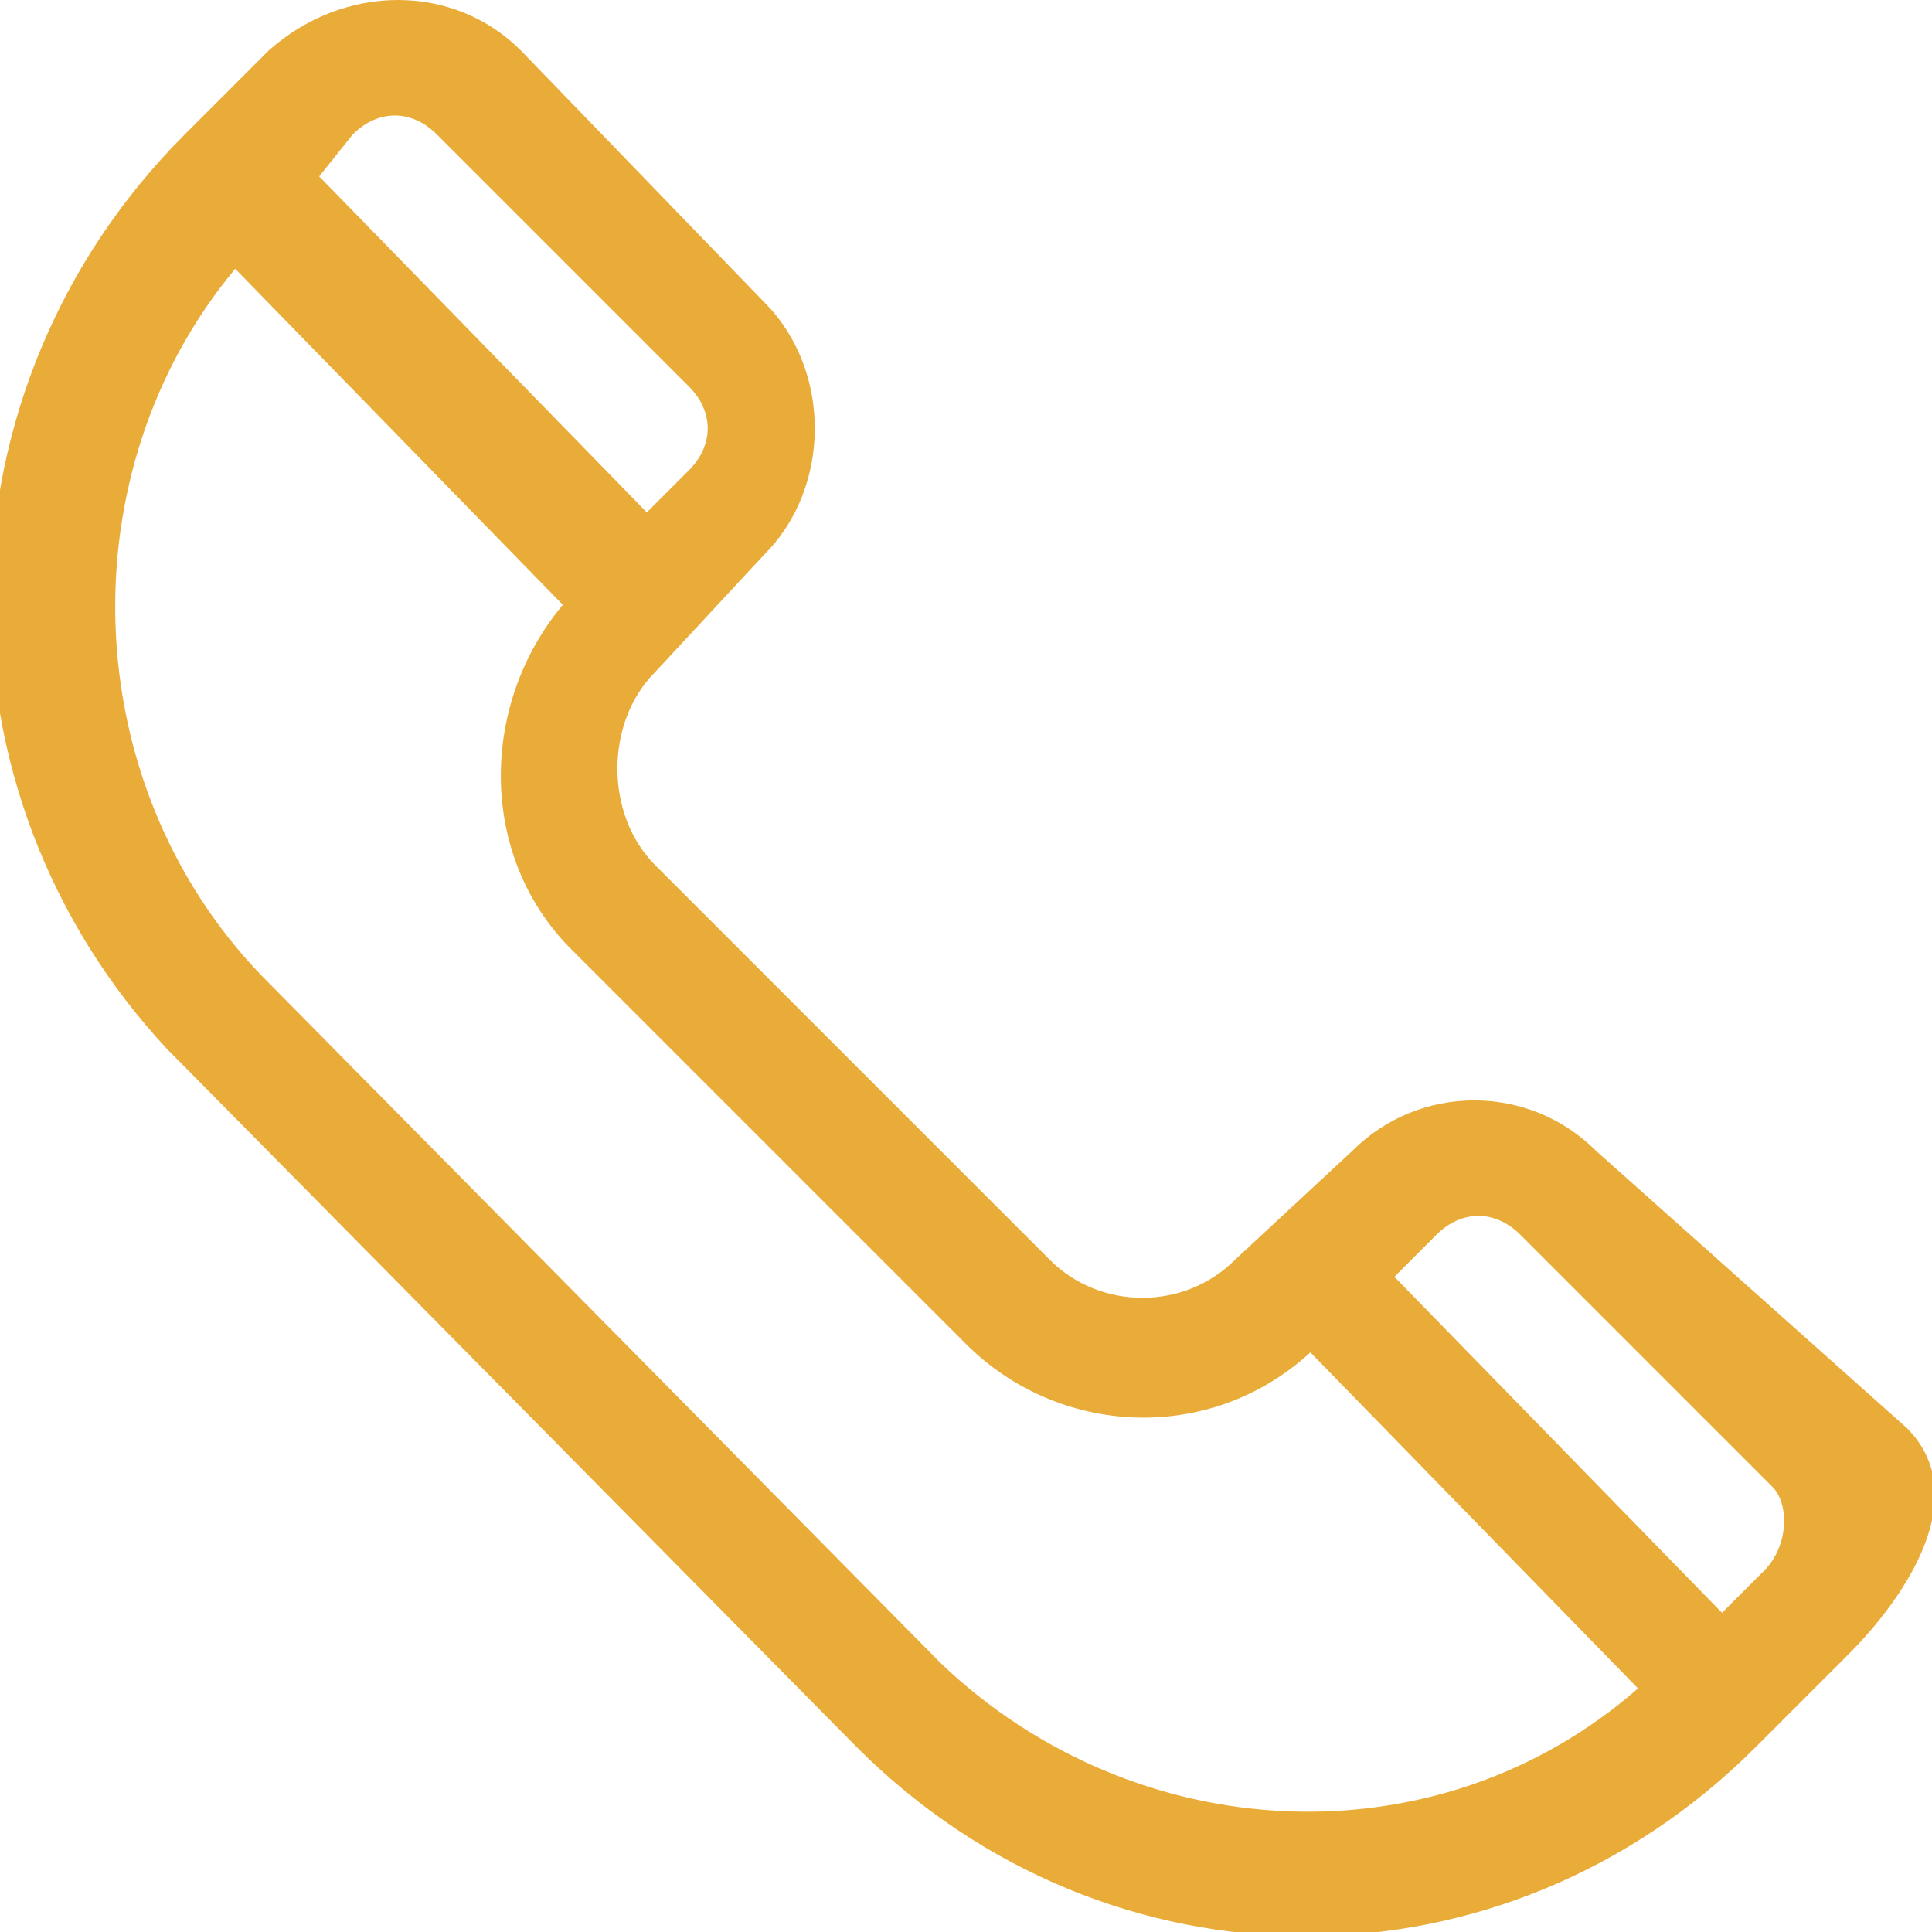 <?xml version="1.0" encoding="utf-8"?>
<!-- Generator: Adobe Illustrator 18.0.0, SVG Export Plug-In . SVG Version: 6.00 Build 0)  -->
<!DOCTYPE svg PUBLIC "-//W3C//DTD SVG 1.1//EN" "http://www.w3.org/Graphics/SVG/1.1/DTD/svg11.dtd">
<svg version="1.1" id="Layer_1" xmlns="http://www.w3.org/2000/svg" xmlns:xlink="http://www.w3.org/1999/xlink" x="0px" y="0px"
	 viewBox="0 0 23 23" style="enable-background:new 0 0 23 23;" xml:space="preserve">
<style type="text/css">
	.st0{fill:#EAAC39;}
</style>
<path id="Forma_1" class="st0" d="M19,13.7c-0.8-0.8-2.1-0.8-2.9,0c0,0,0,0,0,0L14.7,15c-0.6,0.6-1.6,0.6-2.2,0c0,0,0,0,0,0h0
	l-4.7-4.7C7.2,9.7,7.2,8.6,7.8,8c0,0,0,0,0,0l1.3-1.4c0.8-0.8,0.8-2.2,0-3l-2.9-3c-0.8-0.8-2.1-0.8-3,0c0,0-1,1-1,1
	c-3,3-3.1,7.8-0.2,10.9c0,0,0,0,0.1,0.1l8.1,8.2c3,3,7.7,3,10.7,0c0,0,0,0,0.1-0.1l0,0l1-1c0.7-0.7,1.5-1.9,0.7-2.7 M4.2,1.6
	c0.3-0.3,0.7-0.3,1,0c0,0,0,0,0,0l3,3c0.3,0.3,0.3,0.7,0,1c0,0,0,0,0,0L7.7,6.1l-3.9-4L4.2,1.6z M11.2,19.8l-8.1-8.2
	C0.9,9.3,0.8,5.6,2.8,3.2l3.9,4c-1,1.2-1,3,0.1,4.1l4.7,4.7c1.1,1.1,2.9,1.2,4.1,0.1l3.9,4C17.1,22.2,13.5,22,11.2,19.8L11.2,19.8z
	 M21,18.7l-0.5,0.5l-3.9-4l0.5-0.5c0.3-0.3,0.7-0.3,1,0l3,3C21.3,17.9,21.3,18.4,21,18.7z"/>
</svg>
